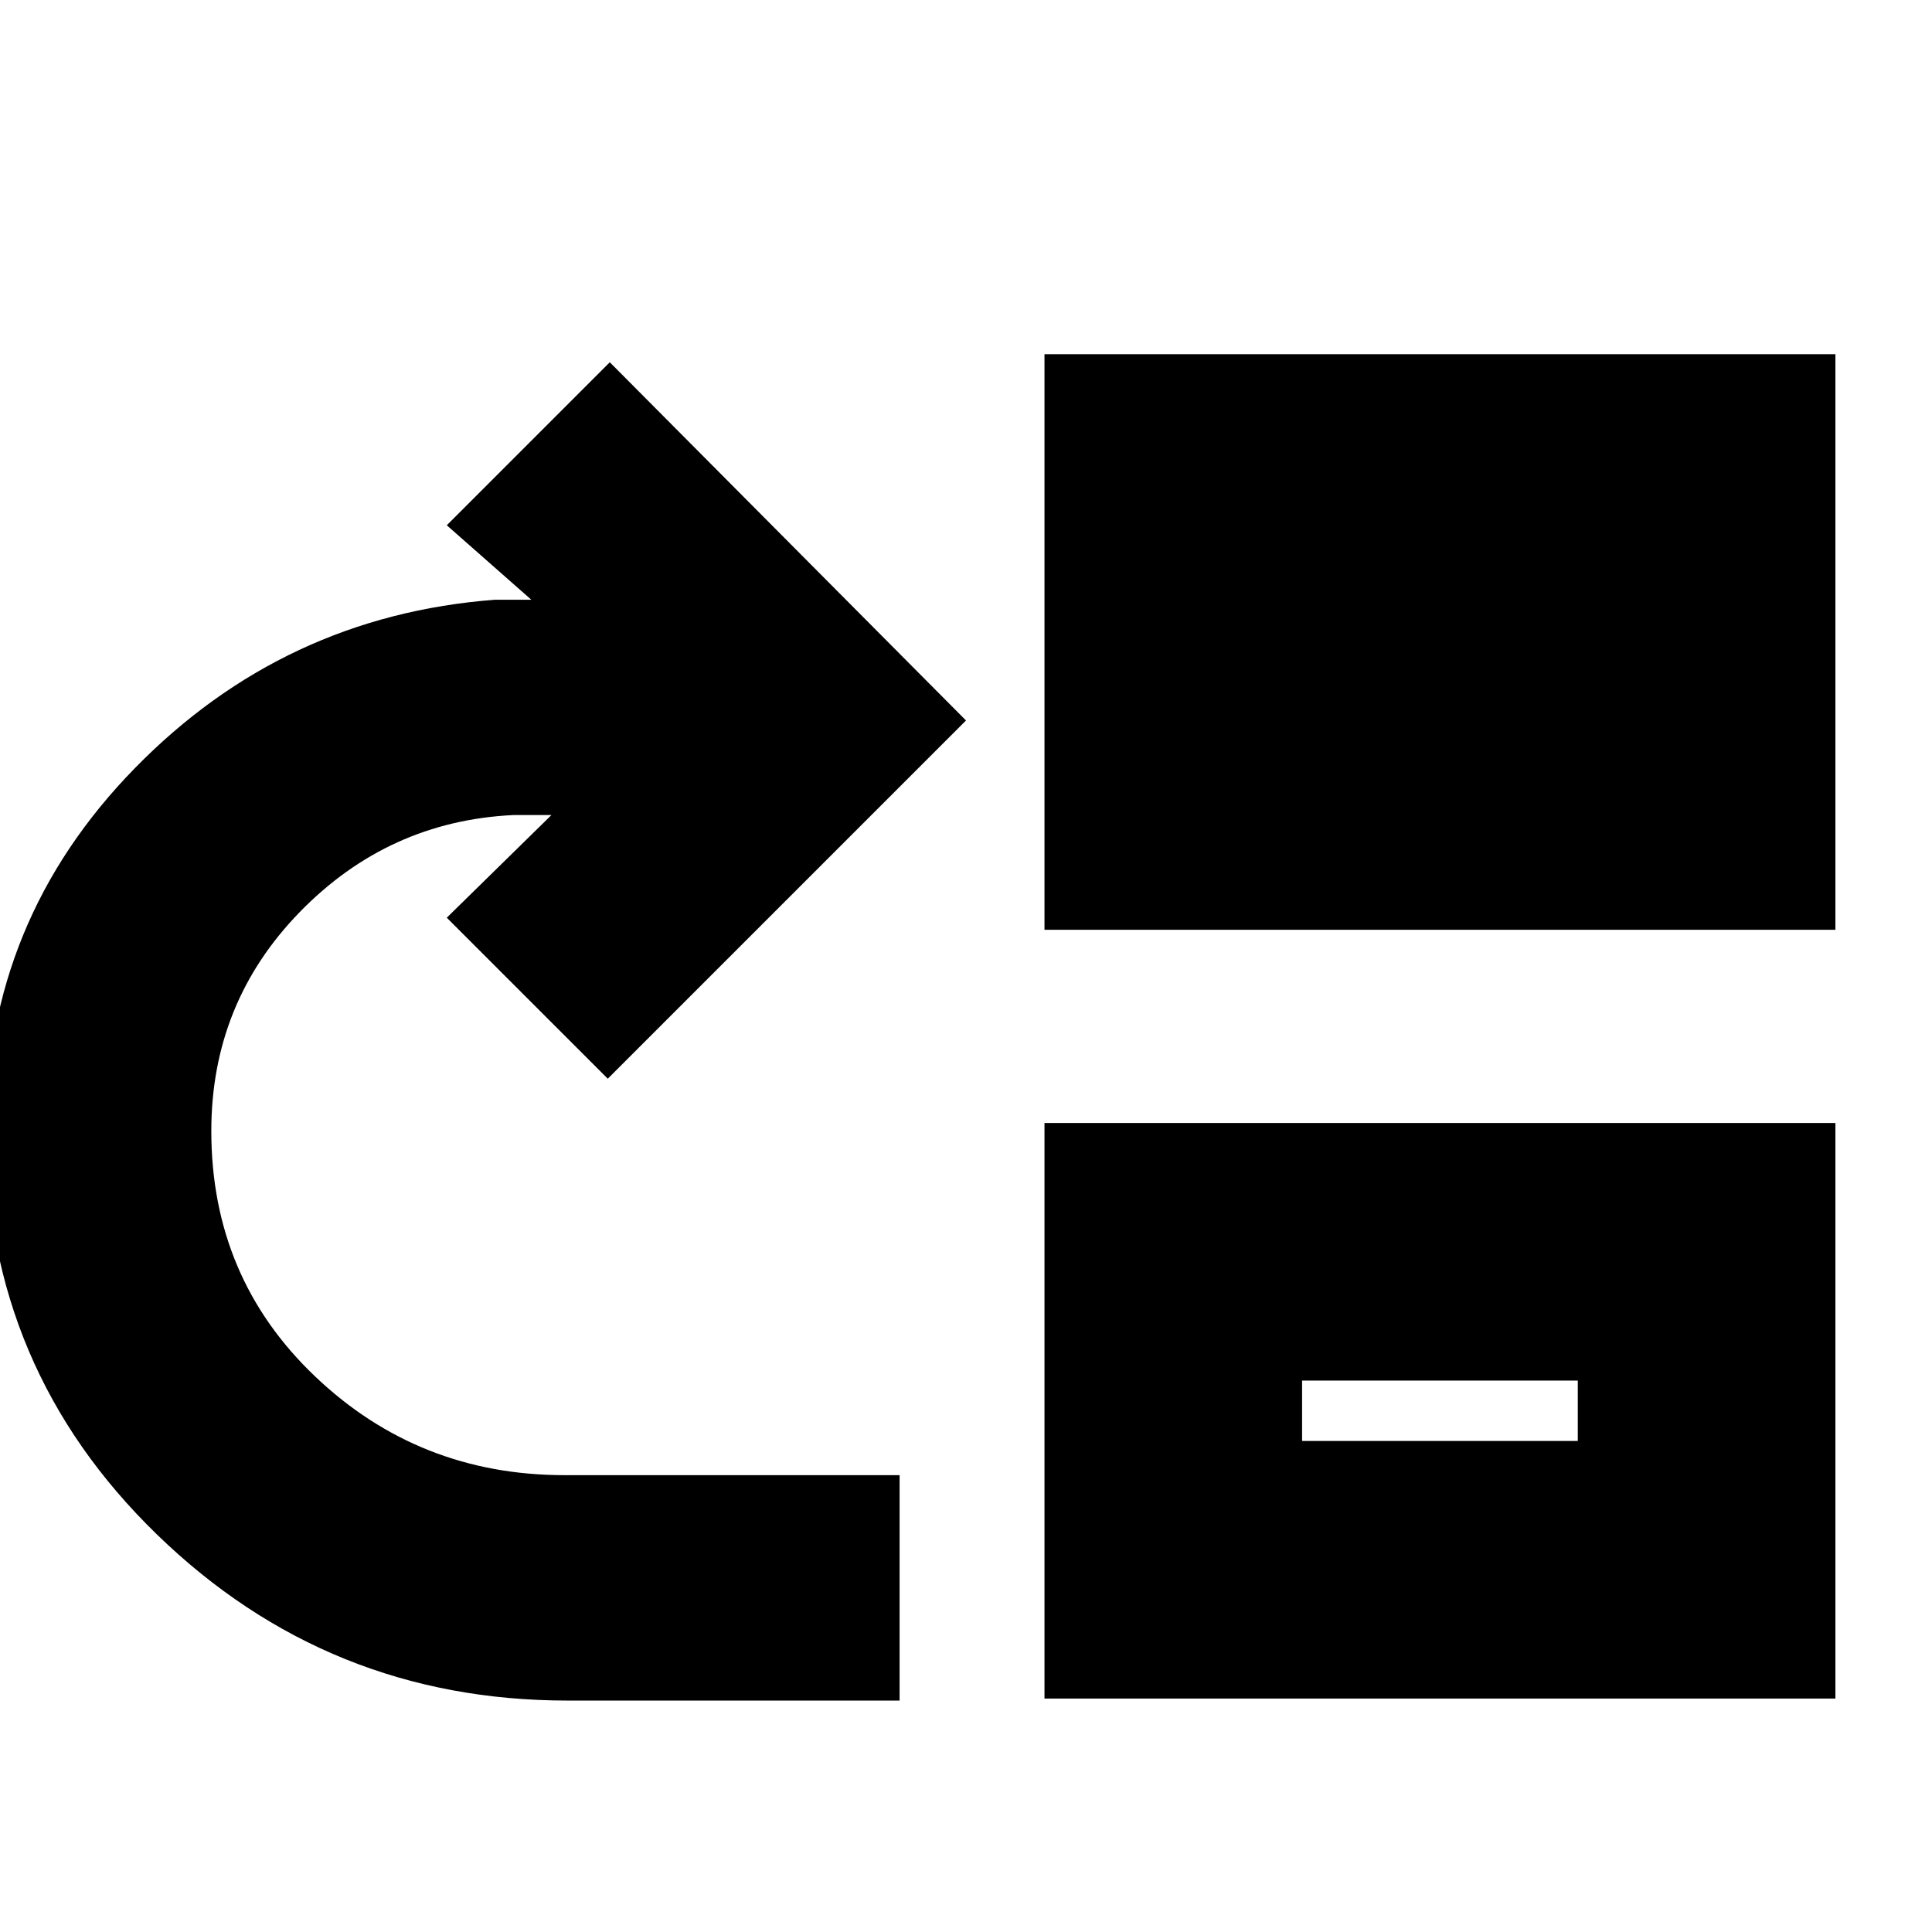 <svg xmlns="http://www.w3.org/2000/svg" height="20" viewBox="0 -960 960 960" width="20"><path d="M282-115q-119.01 0-204.01-82.52Q-7-280.05-7-398q0-104.59 74-180.29Q141-654 246-662h18l-42-37 81-81 177 178-178 178-80-80 52-51h-19q-62 3-106 48.14-44 45.15-44 108.86 0 72.83 51.54 121.91Q208.07-227 280.55-227H447v112H282Zm237-383v-286h393v286H519Zm0 382v-286h393v286H519Zm128-128h137v-30H647v30Z"/></svg>